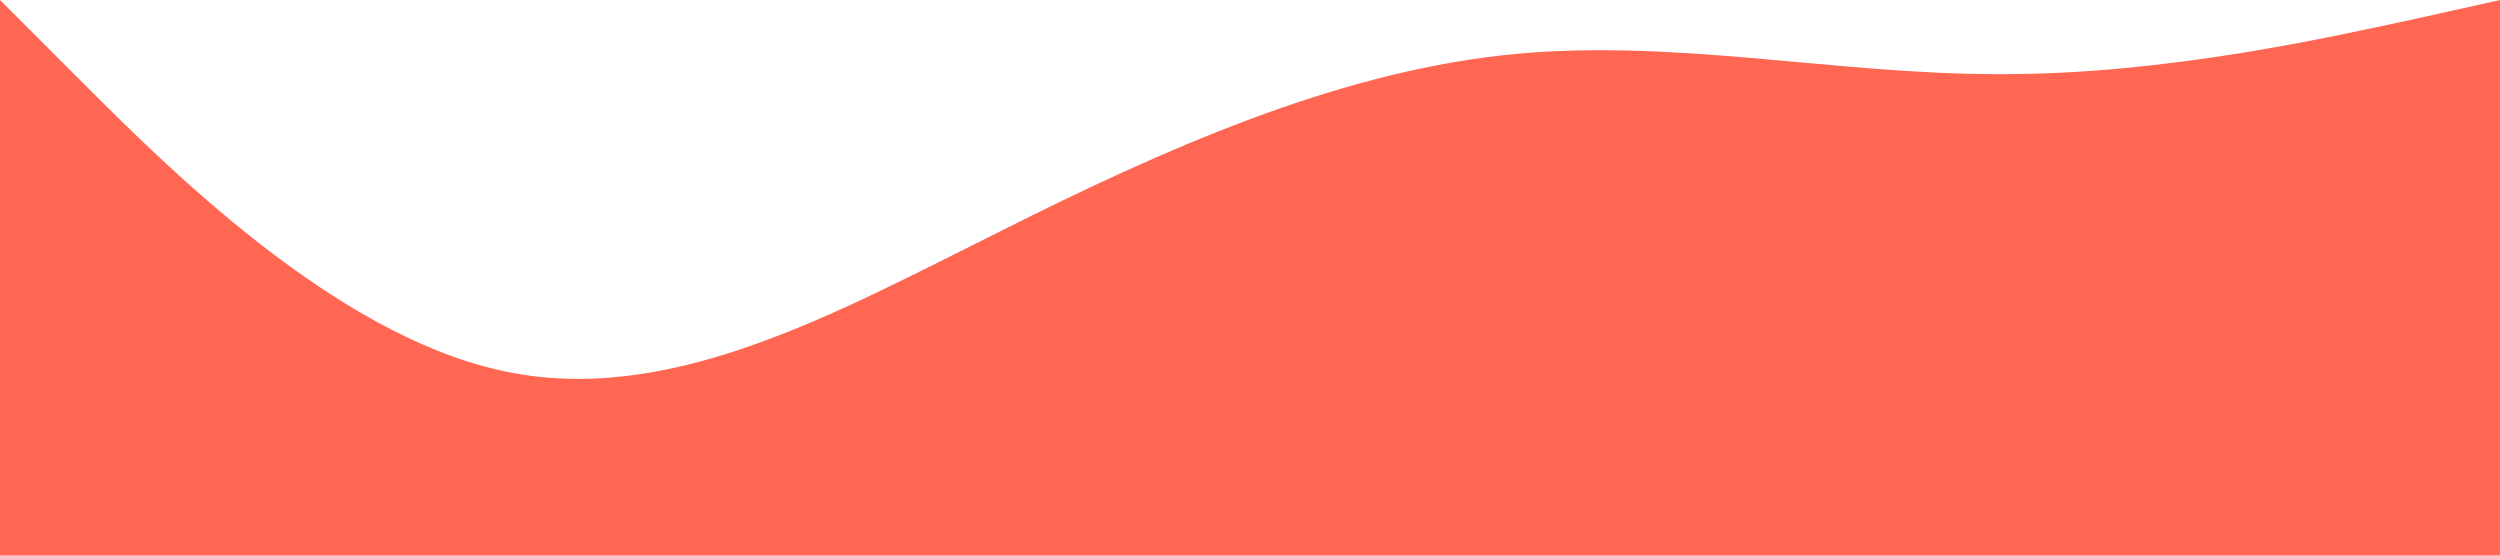 <?xml version="1.0" standalone="no"?><svg xmlns="http://www.w3.org/2000/svg" viewBox="0 0 1440 320"><path fill="#FF6752" fill-opacity="1" d="M0,0L48,48C96,96,192,192,288,213.3C384,235,480,181,576,133.3C672,85,768,43,864,32C960,21,1056,43,1152,42.7C1248,43,1344,21,1392,10.7L1440,0L1440,320L1392,320C1344,320,1248,320,1152,320C1056,320,960,320,864,320C768,320,672,320,576,320C480,320,384,320,288,320C192,320,96,320,48,320L0,320Z"></path></svg>